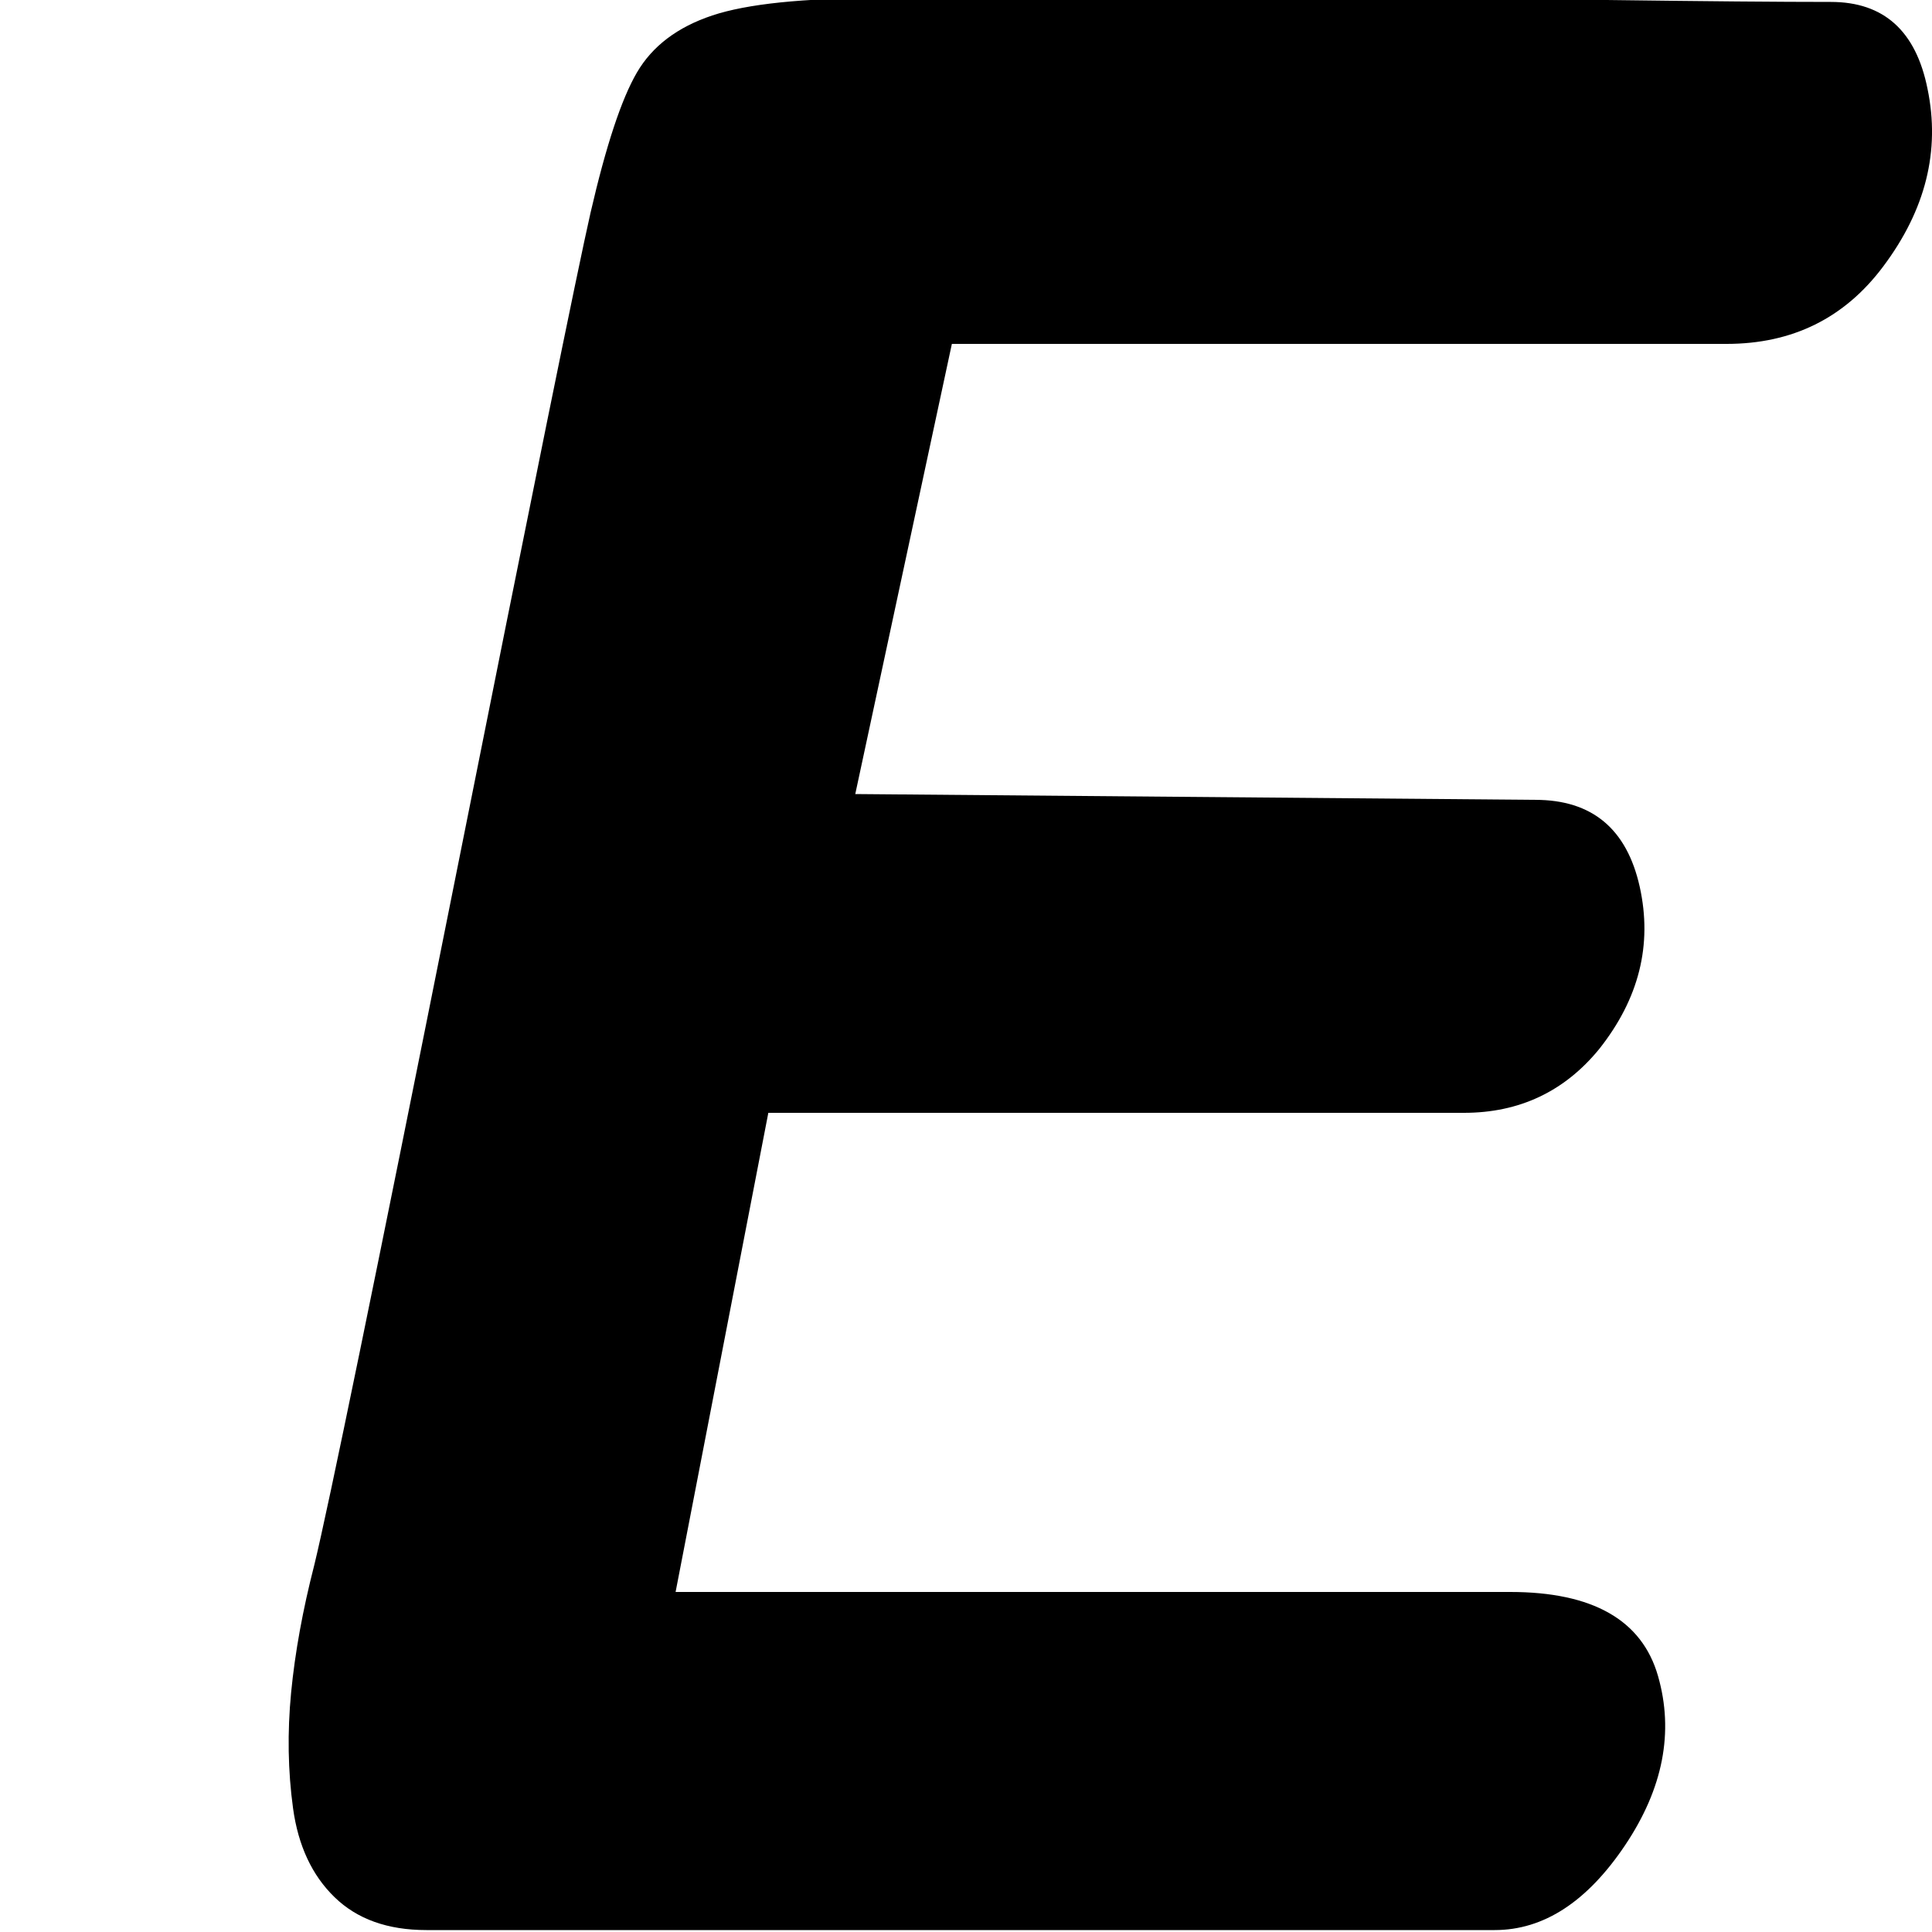 <?xml version="1.0" encoding="utf-8"?>
<!-- Generator: Adobe Illustrator 16.0.0, SVG Export Plug-In . SVG Version: 6.00 Build 0)  -->
<!DOCTYPE svg PUBLIC "-//W3C//DTD SVG 1.1//EN" "http://www.w3.org/Graphics/SVG/1.1/DTD/svg11.dtd">
<svg version="1.1" id="Layer_1" xmlns="http://www.w3.org/2000/svg" xmlns:xlink="http://www.w3.org/1999/xlink" x="0px" y="0px"
	 width="32px" height="32px" viewBox="-2.5 0 32 32" enable-background="new -2.5 0 32 32" xml:space="preserve">
<path d="M2.322,28.032c0.064-0.661,0.192-1.366,0.384-2.112c0.234-0.96,1.002-4.699,2.304-11.216
	C6.311,8.187,7.068,4.458,7.282,3.52C7.538,2.411,7.794,1.637,8.05,1.2c0.256-0.438,0.672-0.752,1.248-0.944
	c0.576-0.192,1.504-0.288,2.784-0.288h7.712c1.259,0,2.698,0.011,4.319,0.032c1.622,0.021,2.859,0.032,3.713,0.032
	c0.875,0,1.408,0.48,1.6,1.44c0.213,1.024-0.031,2.005-0.736,2.944c-0.64,0.854-1.504,1.28-2.592,1.28H13.266l-1.6,7.456
	l11.264,0.096c0.939,0,1.515,0.48,1.729,1.44c0.213,0.96-0.012,1.856-0.672,2.688c-0.576,0.704-1.323,1.056-2.24,1.056H10.226
	L8.69,26.368h13.824c1.365,0,2.182,0.464,2.448,1.392s0.085,1.861-0.544,2.801c-0.629,0.938-1.35,1.407-2.16,1.407H4.562
	c-0.64,0-1.147-0.181-1.52-0.544c-0.374-0.362-0.603-0.854-0.688-1.472C2.269,29.334,2.258,28.693,2.322,28.032z"/>
</svg>
